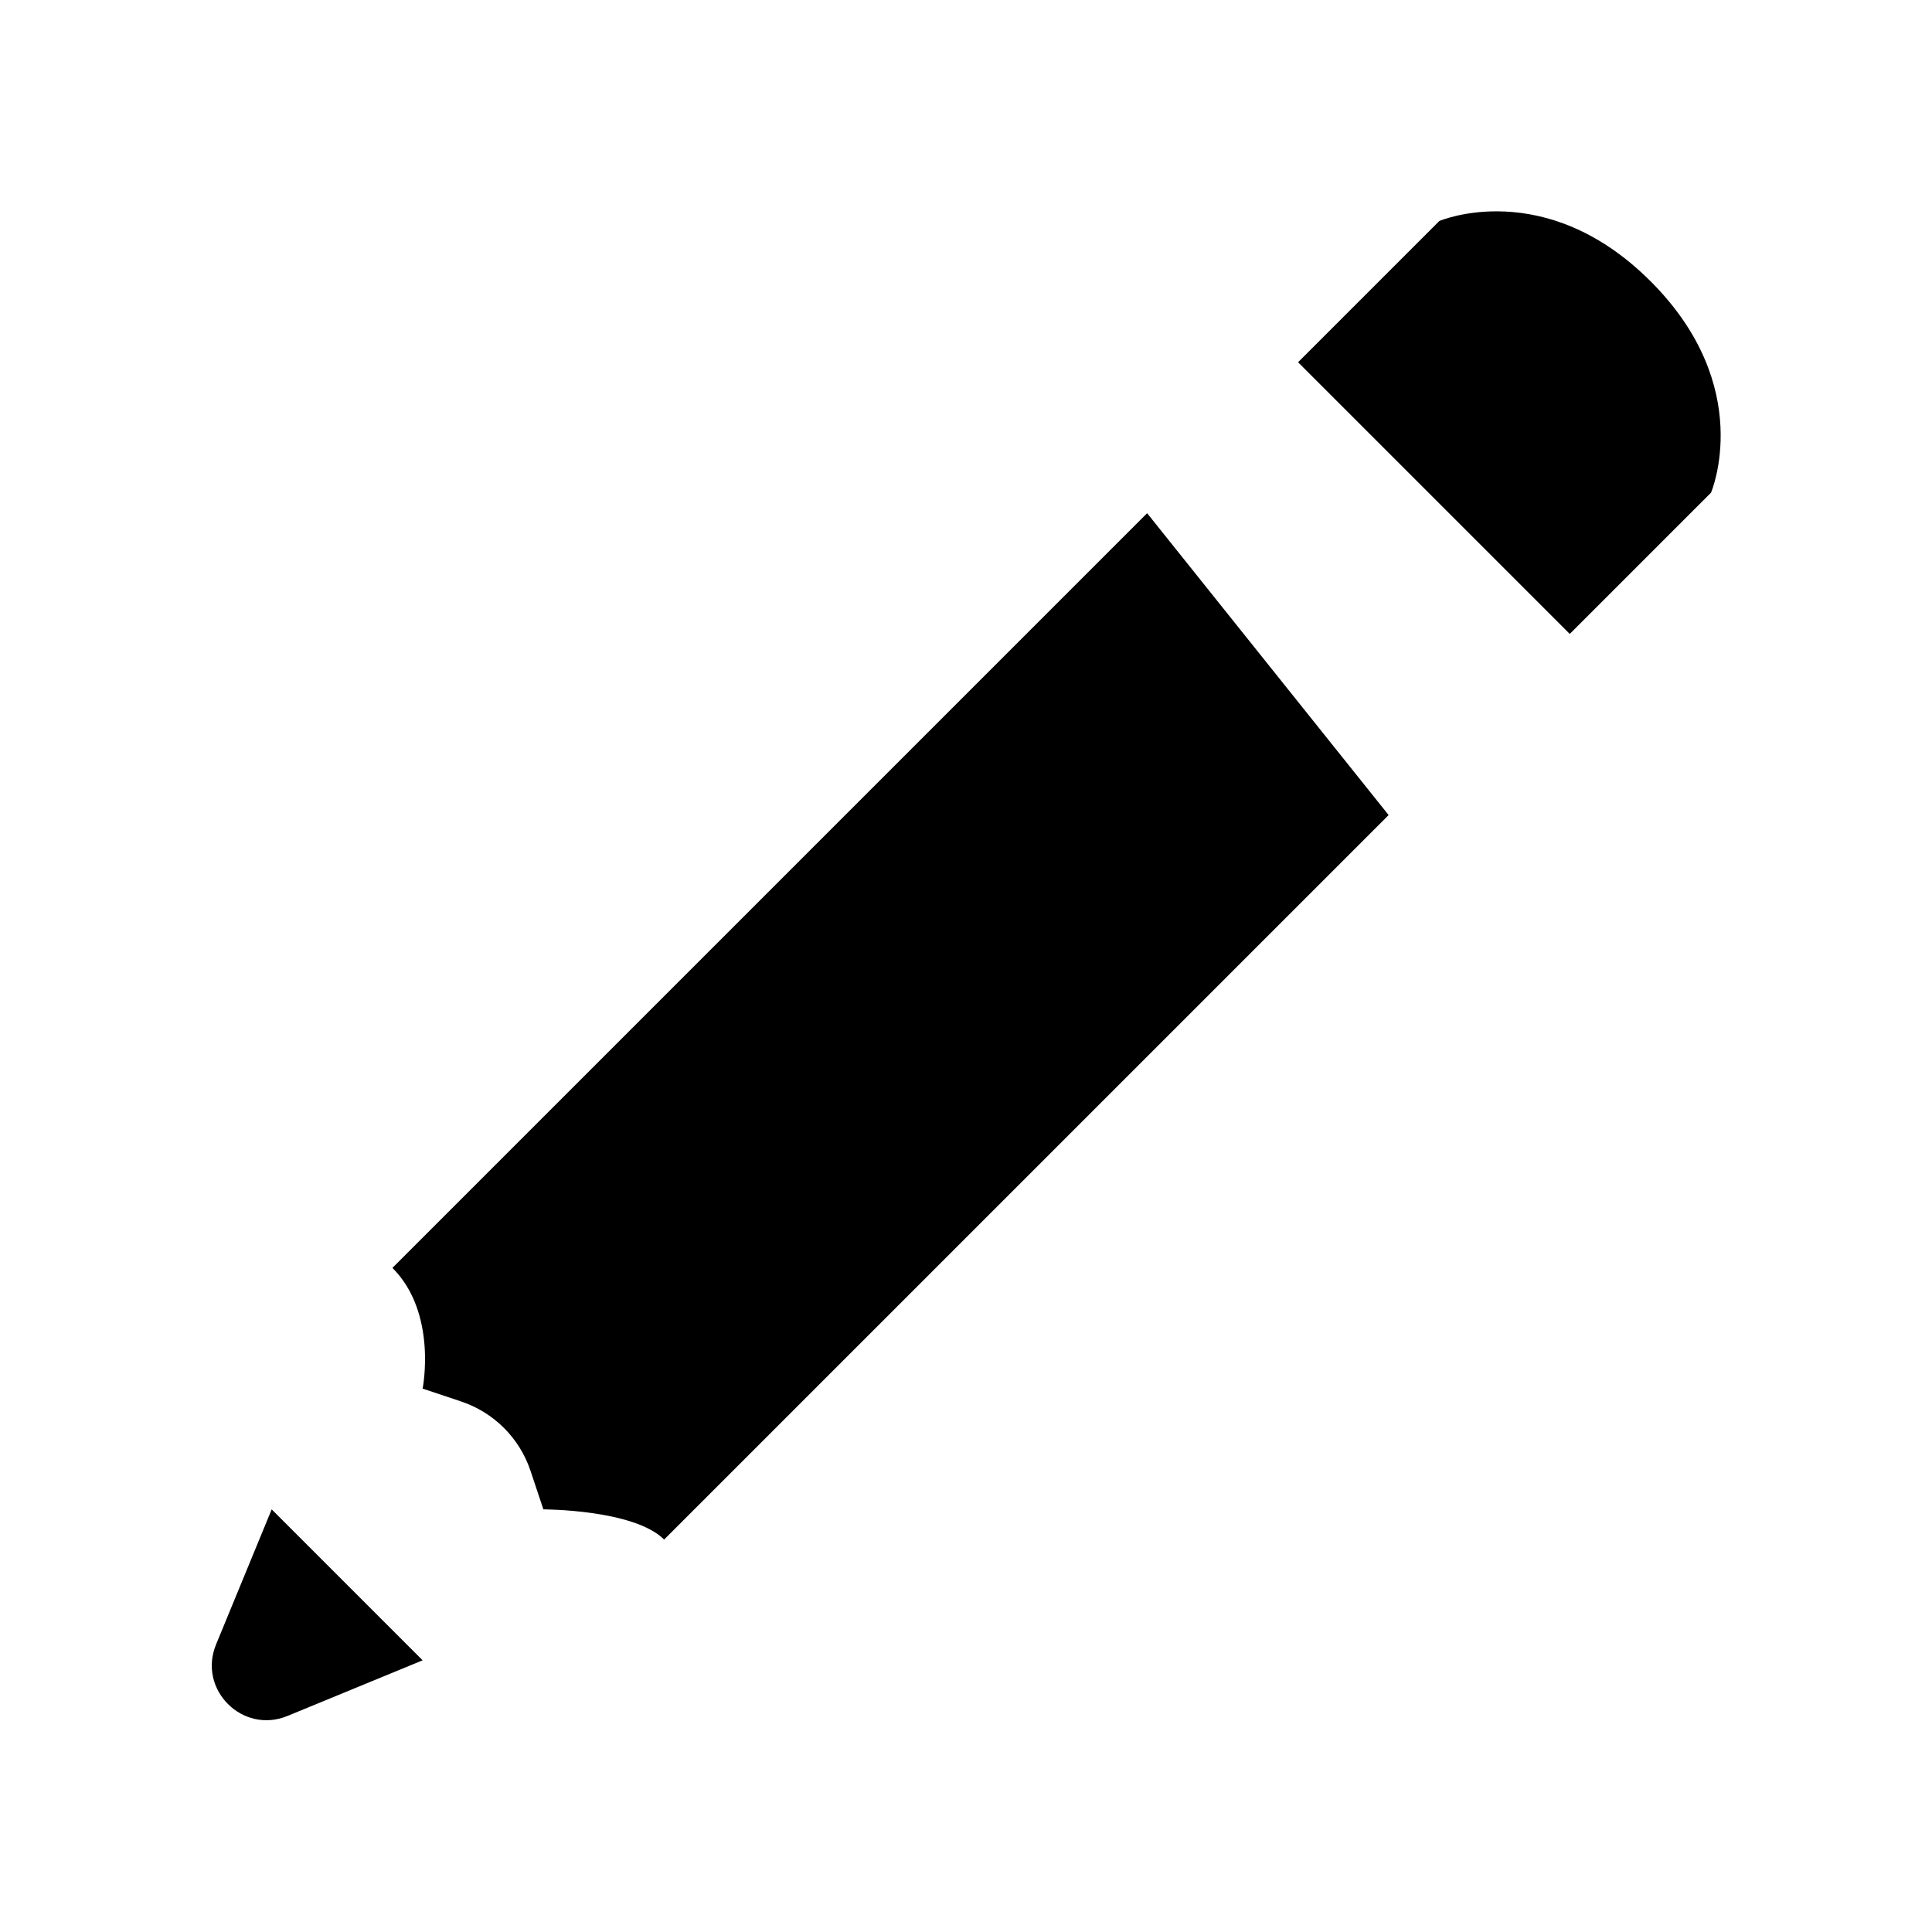 <?xml version="1.0" encoding="iso-8859-1"?>
<!-- Generator: Adobe Illustrator 25.2.1, SVG Export Plug-In . SVG Version: 6.00 Build 0)  -->
<svg version="1.1" id="Layer_1" xmlns="http://www.w3.org/2000/svg" xmlns:xlink="http://www.w3.org/1999/xlink" x="0px" y="0px"
	 viewBox="0 0 64 64" style="enable-background:new 0 0 64 64;" xml:space="preserve">
<path d="M22,51c-1-1-4-1-4-1l-0.425-1.274c-0.362-1.086-1.215-1.939-2.301-2.301L14,46c0,0,0.5-2.5-1-4l25-25l8,10L22,51z"/>
<path d="M52,21l-9-9l4.68-4.68c0,0,3.5-1.5,7,2s2,7,2,7L52,21z"/>
<path d="M9,50l-1.843,4.476c-0.614,1.49,0.877,2.981,2.367,2.367L14,55L9,50z"/>
</svg>